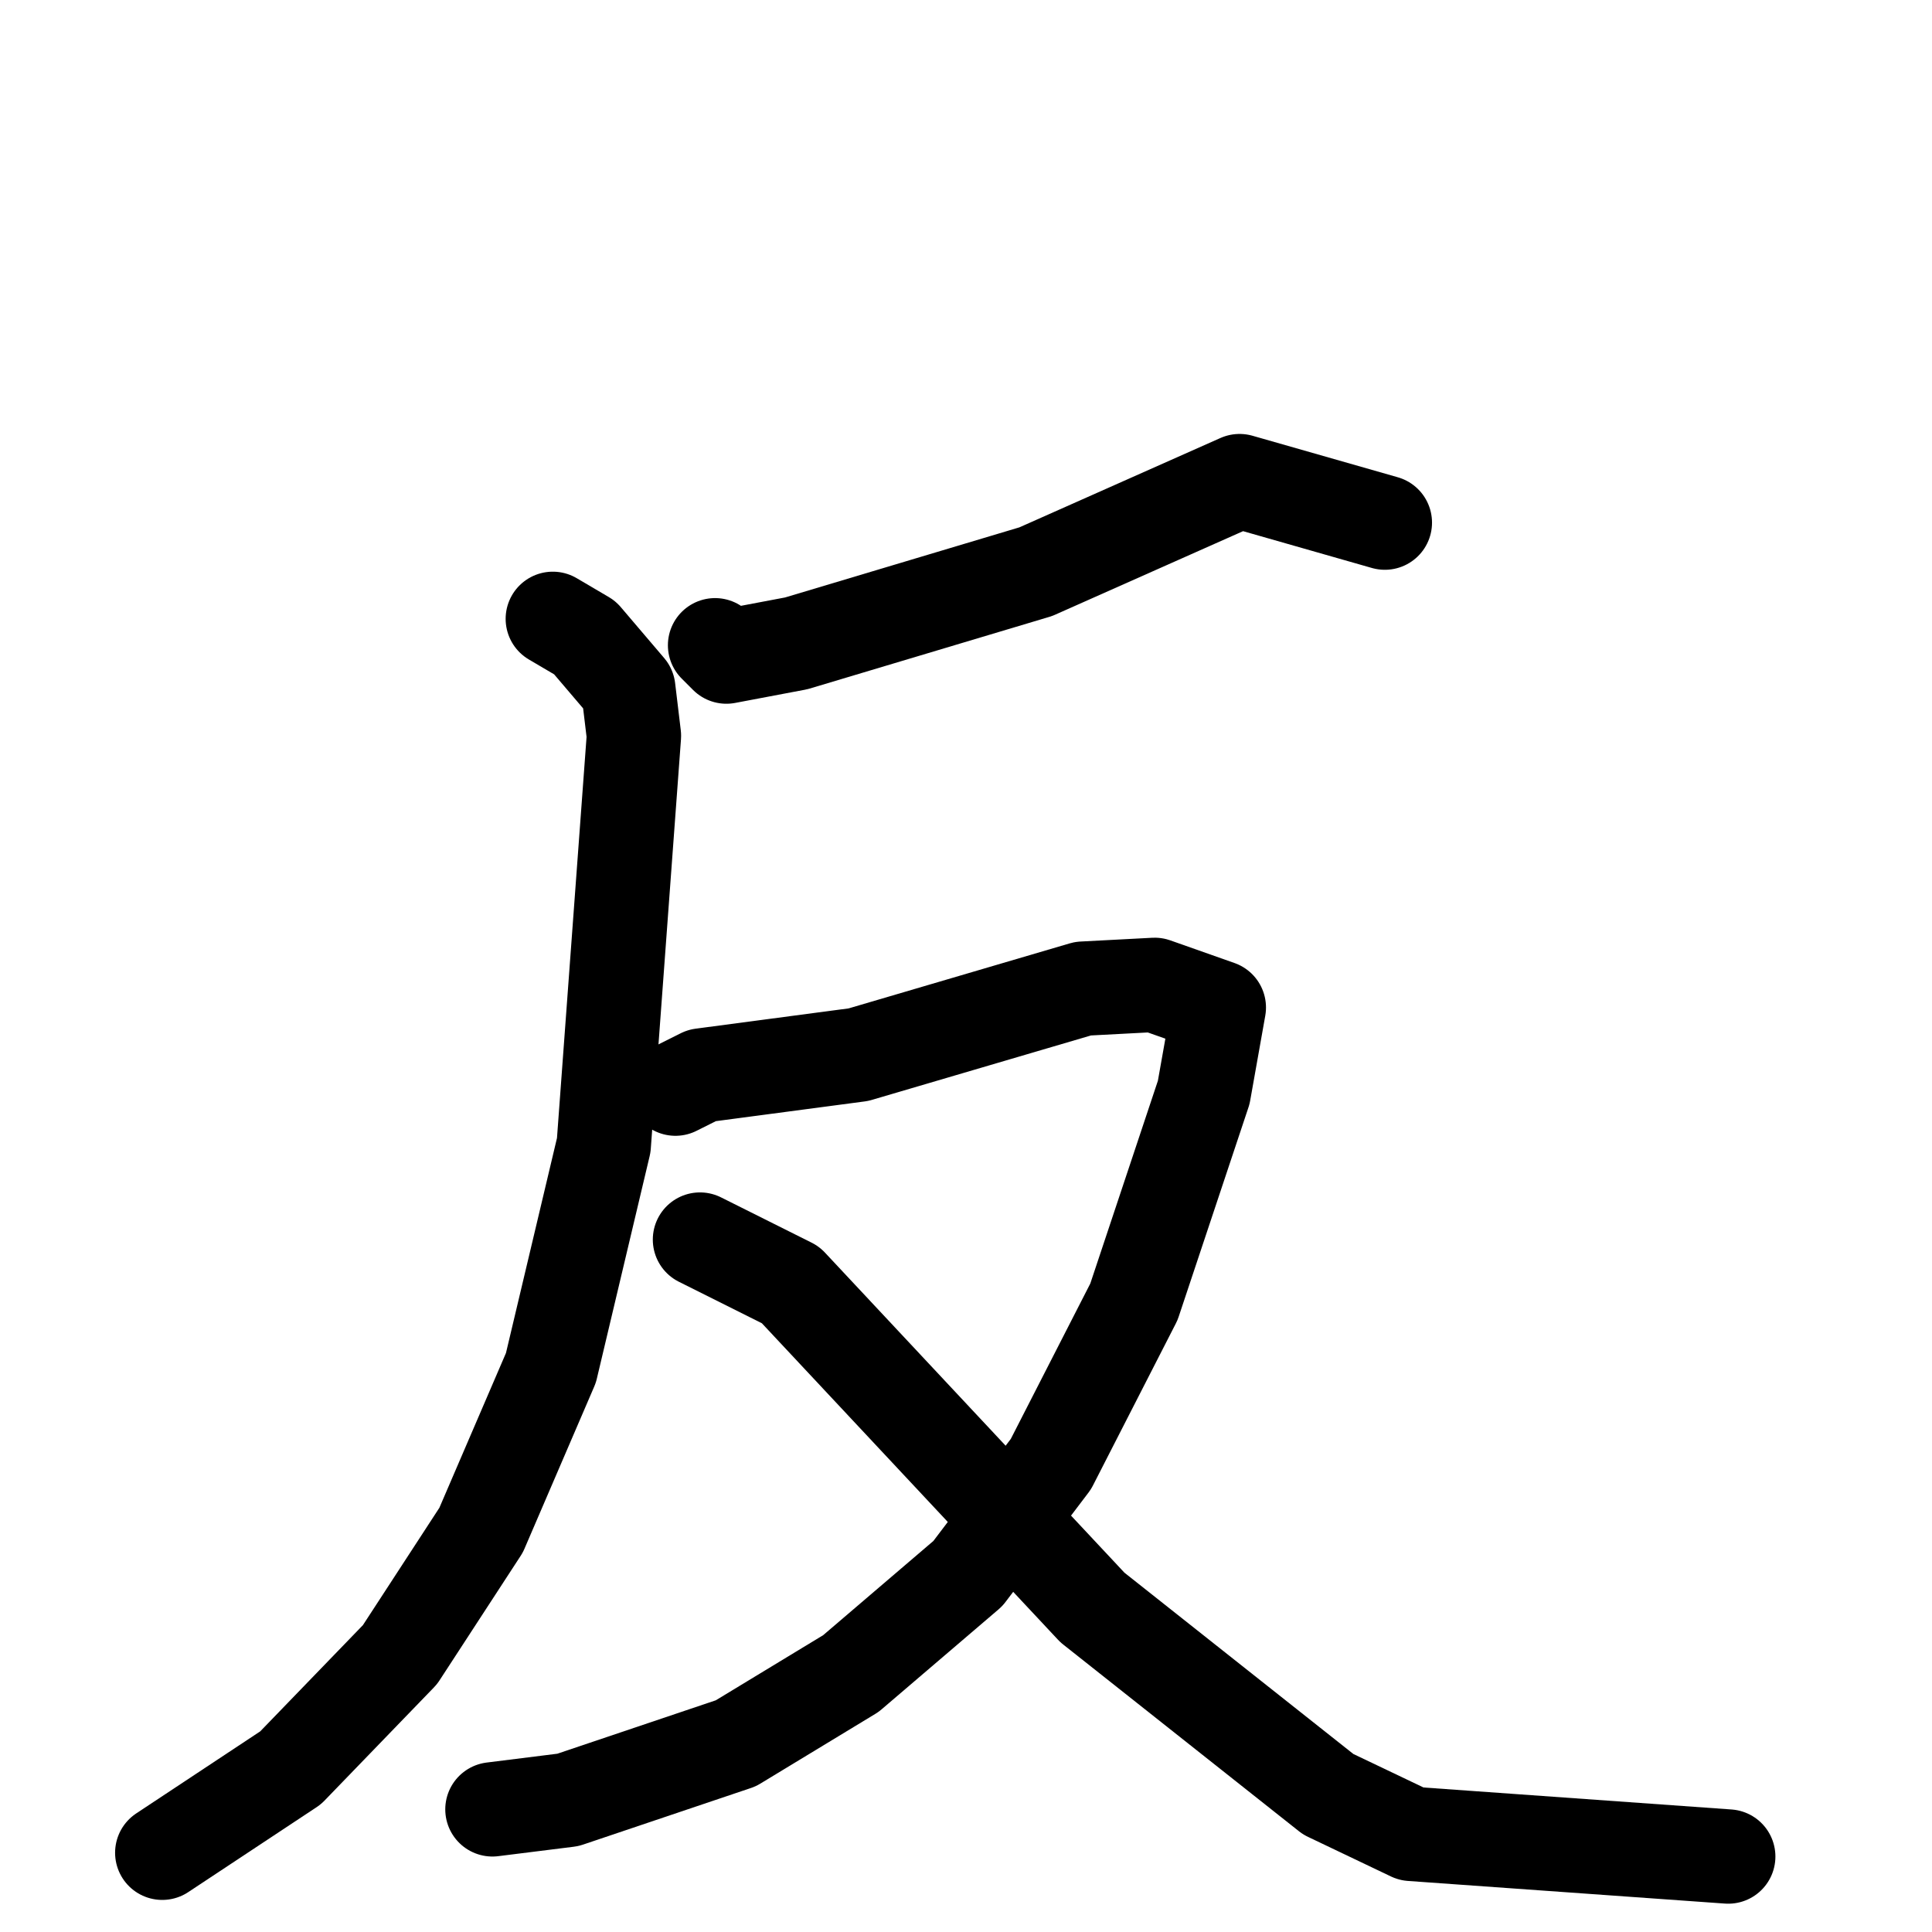 <svg xmlns="http://www.w3.org/2000/svg" viewBox="0 0 1024 1024">
  <g style="fill:none;stroke:#000000;stroke-width:50;stroke-linecap:round;stroke-linejoin:round;" transform="scale(1, 1) translate(0, 0)">
    <path d="M 734.0,277.0 L 657.0,255.0 L 549.0,303.0 L 422.0,341.0 L 385.0,348.0 L 379.0,342.0"/>
    <path d="M 293.0,328.0 L 310.0,338.0 L 333.0,365.0 L 336.0,390.0 L 320.0,607.0 L 292.0,725.0 L 255.0,811.0 L 212.0,877.0 L 154.0,937.0 L 86.0,982.0"/>
    <path d="M 358.0,577.0 L 372.0,570.0 L 455.0,559.0 L 574.0,524.0 L 612.0,522.0 L 646.0,534.0 L 638.0,579.0 L 601.0,690.0 L 557.0,776.0 L 513.0,834.0 L 451.0,887.0 L 390.0,924.0 L 301.0,954.0 L 261.0,959.0"/>
    <path d="M 371.0,657.0 L 419.0,681.0 L 579.0,852.0 L 704.0,951.0 L 748.0,972.0 L 916.0,984.0"/>
  </g>
</svg>
